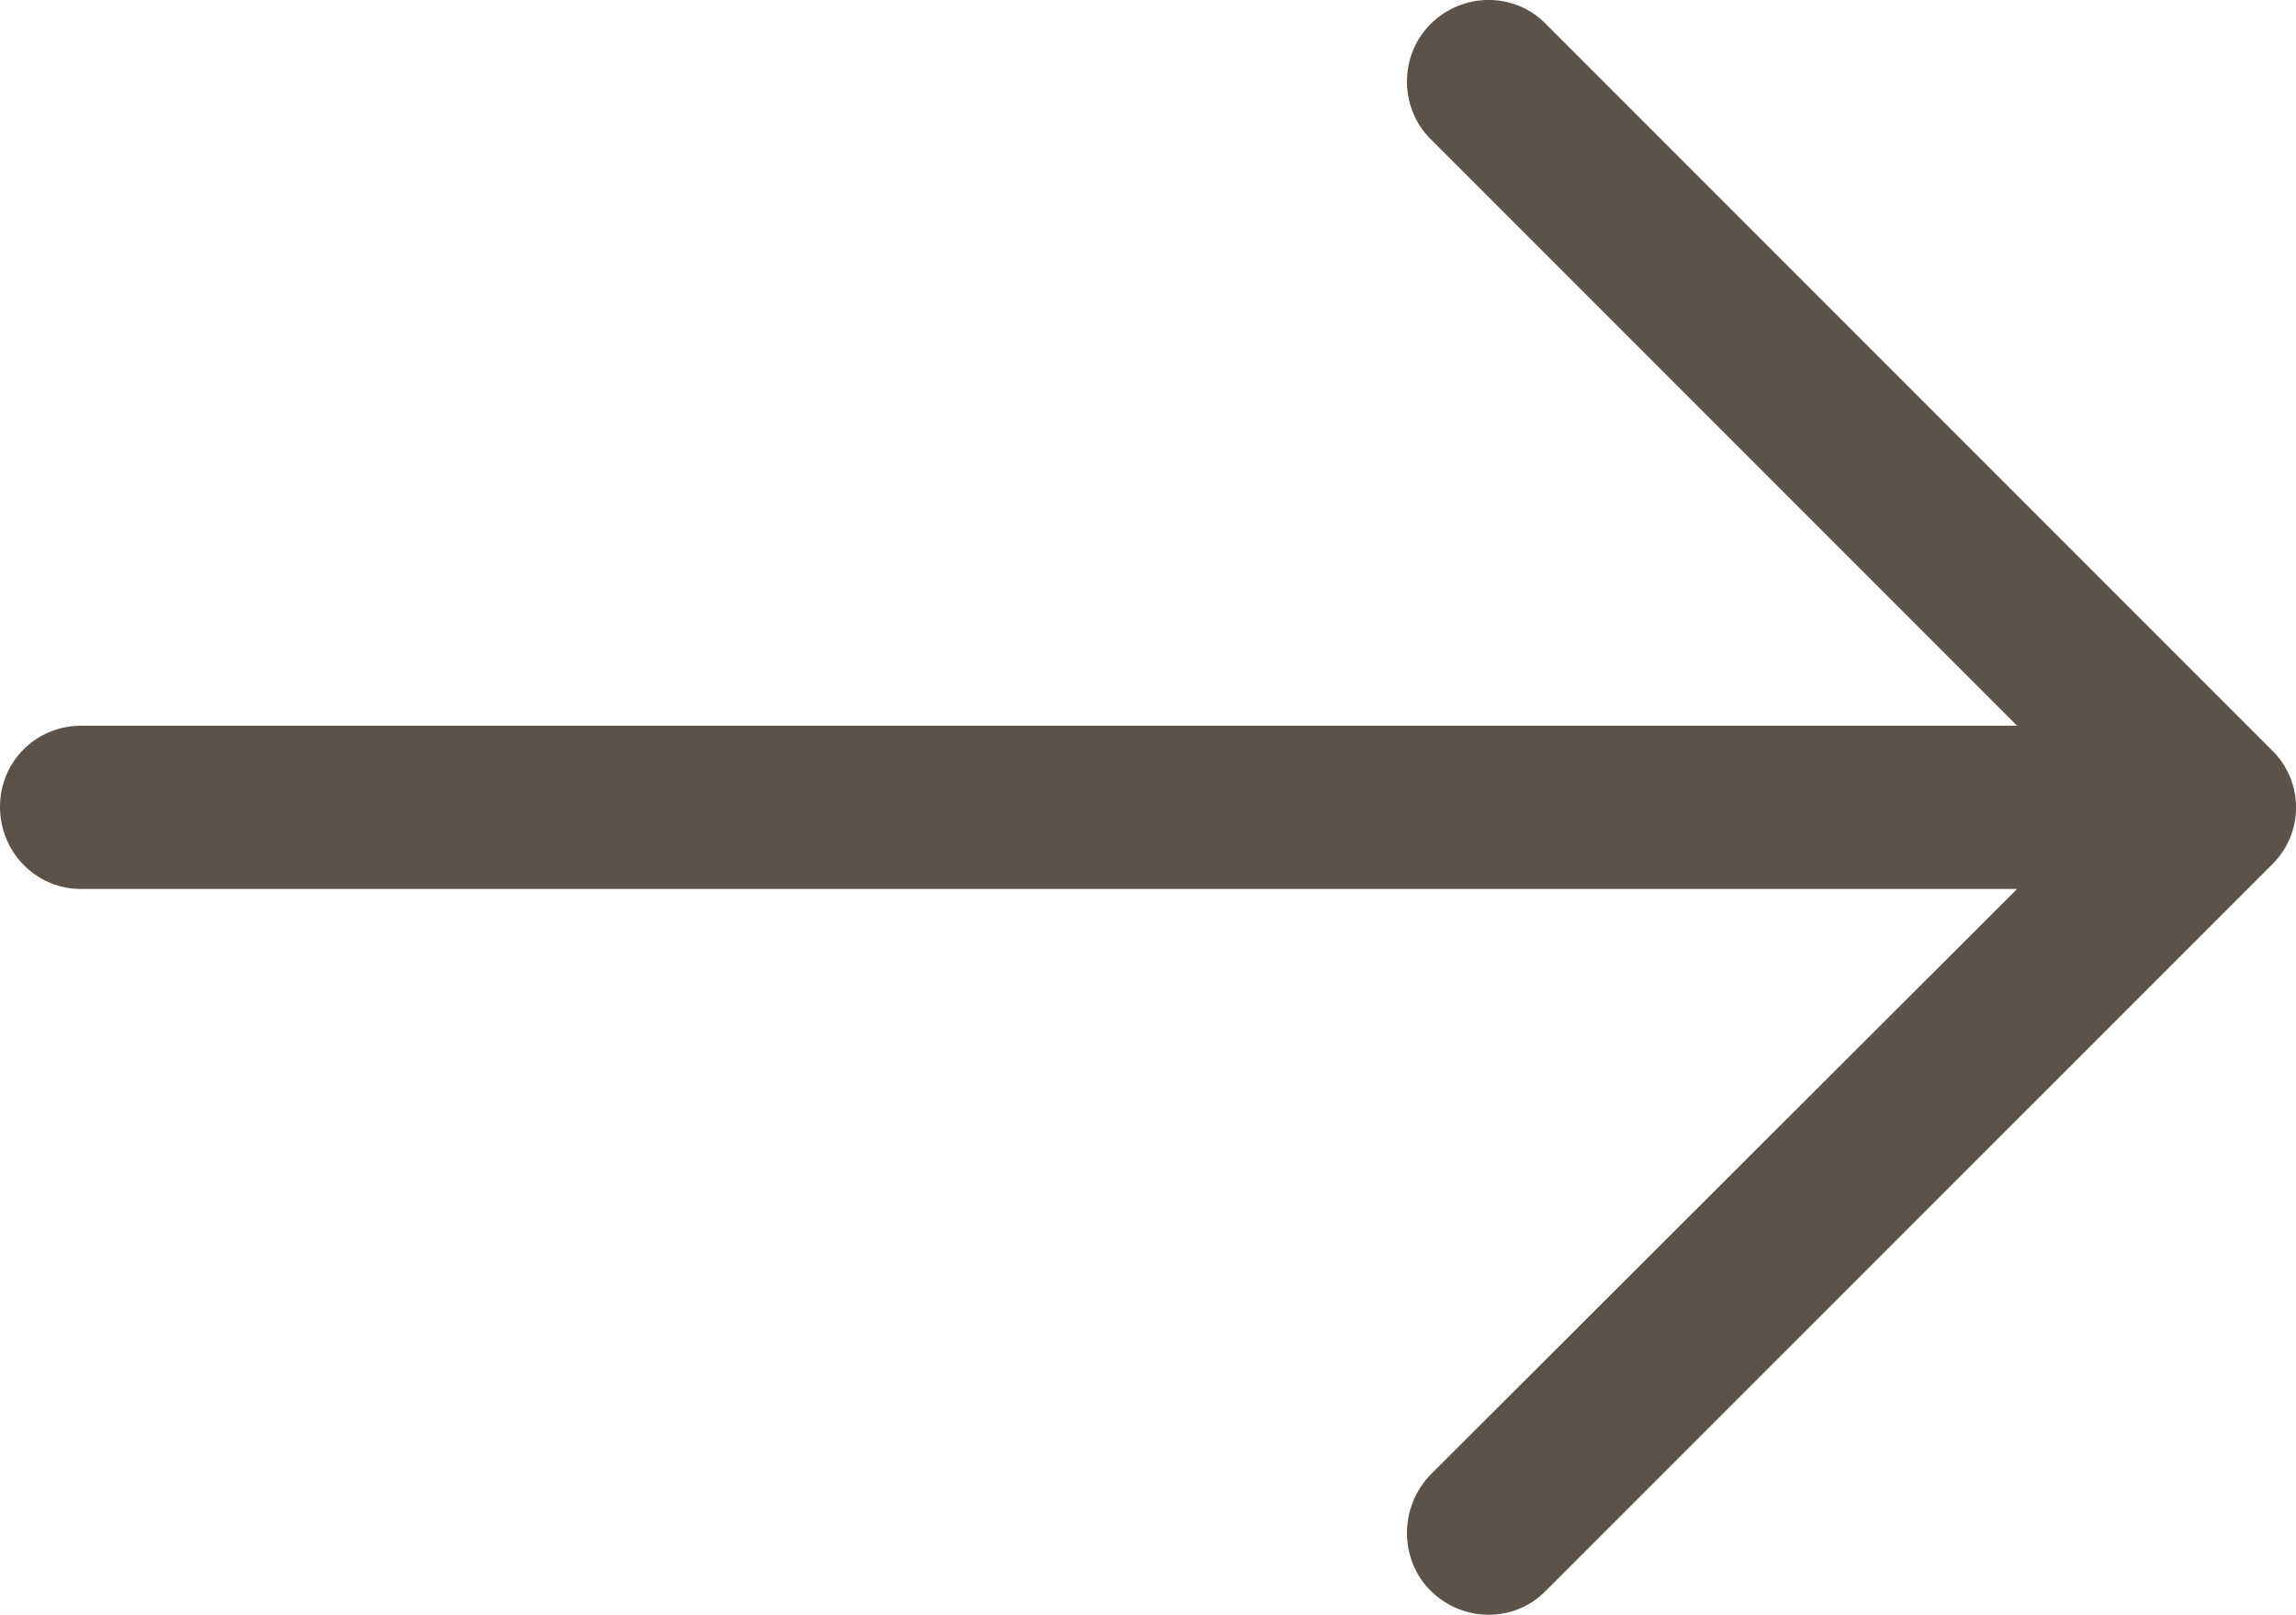 <?xml version="1.0" encoding="UTF-8" standalone="no"?>
<!-- Generator: Adobe Illustrator 19.1.0, SVG Export Plug-In . SVG Version: 6.00 Build 0)  -->

<svg
   xmlns:dc="http://purl.org/dc/elements/1.1/"
   xmlns:cc="http://creativecommons.org/ns#"
   xmlns:rdf="http://www.w3.org/1999/02/22-rdf-syntax-ns#"
   xmlns:svg="http://www.w3.org/2000/svg"
   xmlns="http://www.w3.org/2000/svg"
   xmlns:sodipodi="http://sodipodi.sourceforge.net/DTD/sodipodi-0.dtd"
   xmlns:inkscape="http://www.inkscape.org/namespaces/inkscape"
   version="1.1"
   id="Capa_1"
   x="0px"
   y="0px"
   viewBox="0 0 13 9.141"
   xml:space="preserve"
   inkscape:version="0.91 r13725"
   sodipodi:docname="right-arrow.svg"
   width="13"
   height="9.141"><defs
     id="defs4403" /><sodipodi:namedview
     pagecolor="#ffffff"
     bordercolor="#666666"
     borderopacity="1"
     objecttolerance="10"
     gridtolerance="10"
     guidetolerance="10"
     inkscape:pageopacity="0"
     inkscape:pageshadow="2"
     inkscape:window-width="847"
     inkscape:window-height="480"
     id="namedview4401"
     showgrid="false"
     fit-margin-top="0"
     fit-margin-left="0"
     fit-margin-right="0"
     fit-margin-bottom="0"
     inkscape:zoom="7.4944427"
     inkscape:cx="15.745"
     inkscape:cy="11.071"
     inkscape:window-x="389"
     inkscape:window-y="122"
     inkscape:window-maximized="0"
     inkscape:current-layer="Capa_1" /><path
     style="fill:#5b524a;fill-opacity:1"
     d="m 8.754,0.137 c -0.177,-0.183 -0.472,-0.183 -0.655,0 -0.177,0.177 -0.177,0.472 0,0.649 l 3.322,3.322 -10.962,0 C 0.203,4.108 0,4.312 0,4.567 0,4.823 0.203,5.032 0.459,5.032 l 10.962,0 -3.322,3.316 c -0.177,0.183 -0.177,0.478 0,0.655 0.183,0.183 0.478,0.183 0.655,0 L 12.863,4.895 c 0.183,-0.177 0.183,-0.472 0,-0.649 L 8.754,0.137 Z"
     id="path4369"
     inkscape:connector-curvature="0" /><g
     id="g4371"
     transform="translate(0,-17.675)" /><g
     id="g4373"
     transform="translate(0,-17.675)" /><g
     id="g4375"
     transform="translate(0,-17.675)" /><g
     id="g4377"
     transform="translate(0,-17.675)" /><g
     id="g4379"
     transform="translate(0,-17.675)" /><g
     id="g4381"
     transform="translate(0,-17.675)" /><g
     id="g4383"
     transform="translate(0,-17.675)" /><g
     id="g4385"
     transform="translate(0,-17.675)" /><g
     id="g4387"
     transform="translate(0,-17.675)" /><g
     id="g4389"
     transform="translate(0,-17.675)" /><g
     id="g4391"
     transform="translate(0,-17.675)" /><g
     id="g4393"
     transform="translate(0,-17.675)" /><g
     id="g4395"
     transform="translate(0,-17.675)" /><g
     id="g4397"
     transform="translate(0,-17.675)" /><g
     id="g4399"
     transform="translate(0,-17.675)" /></svg>